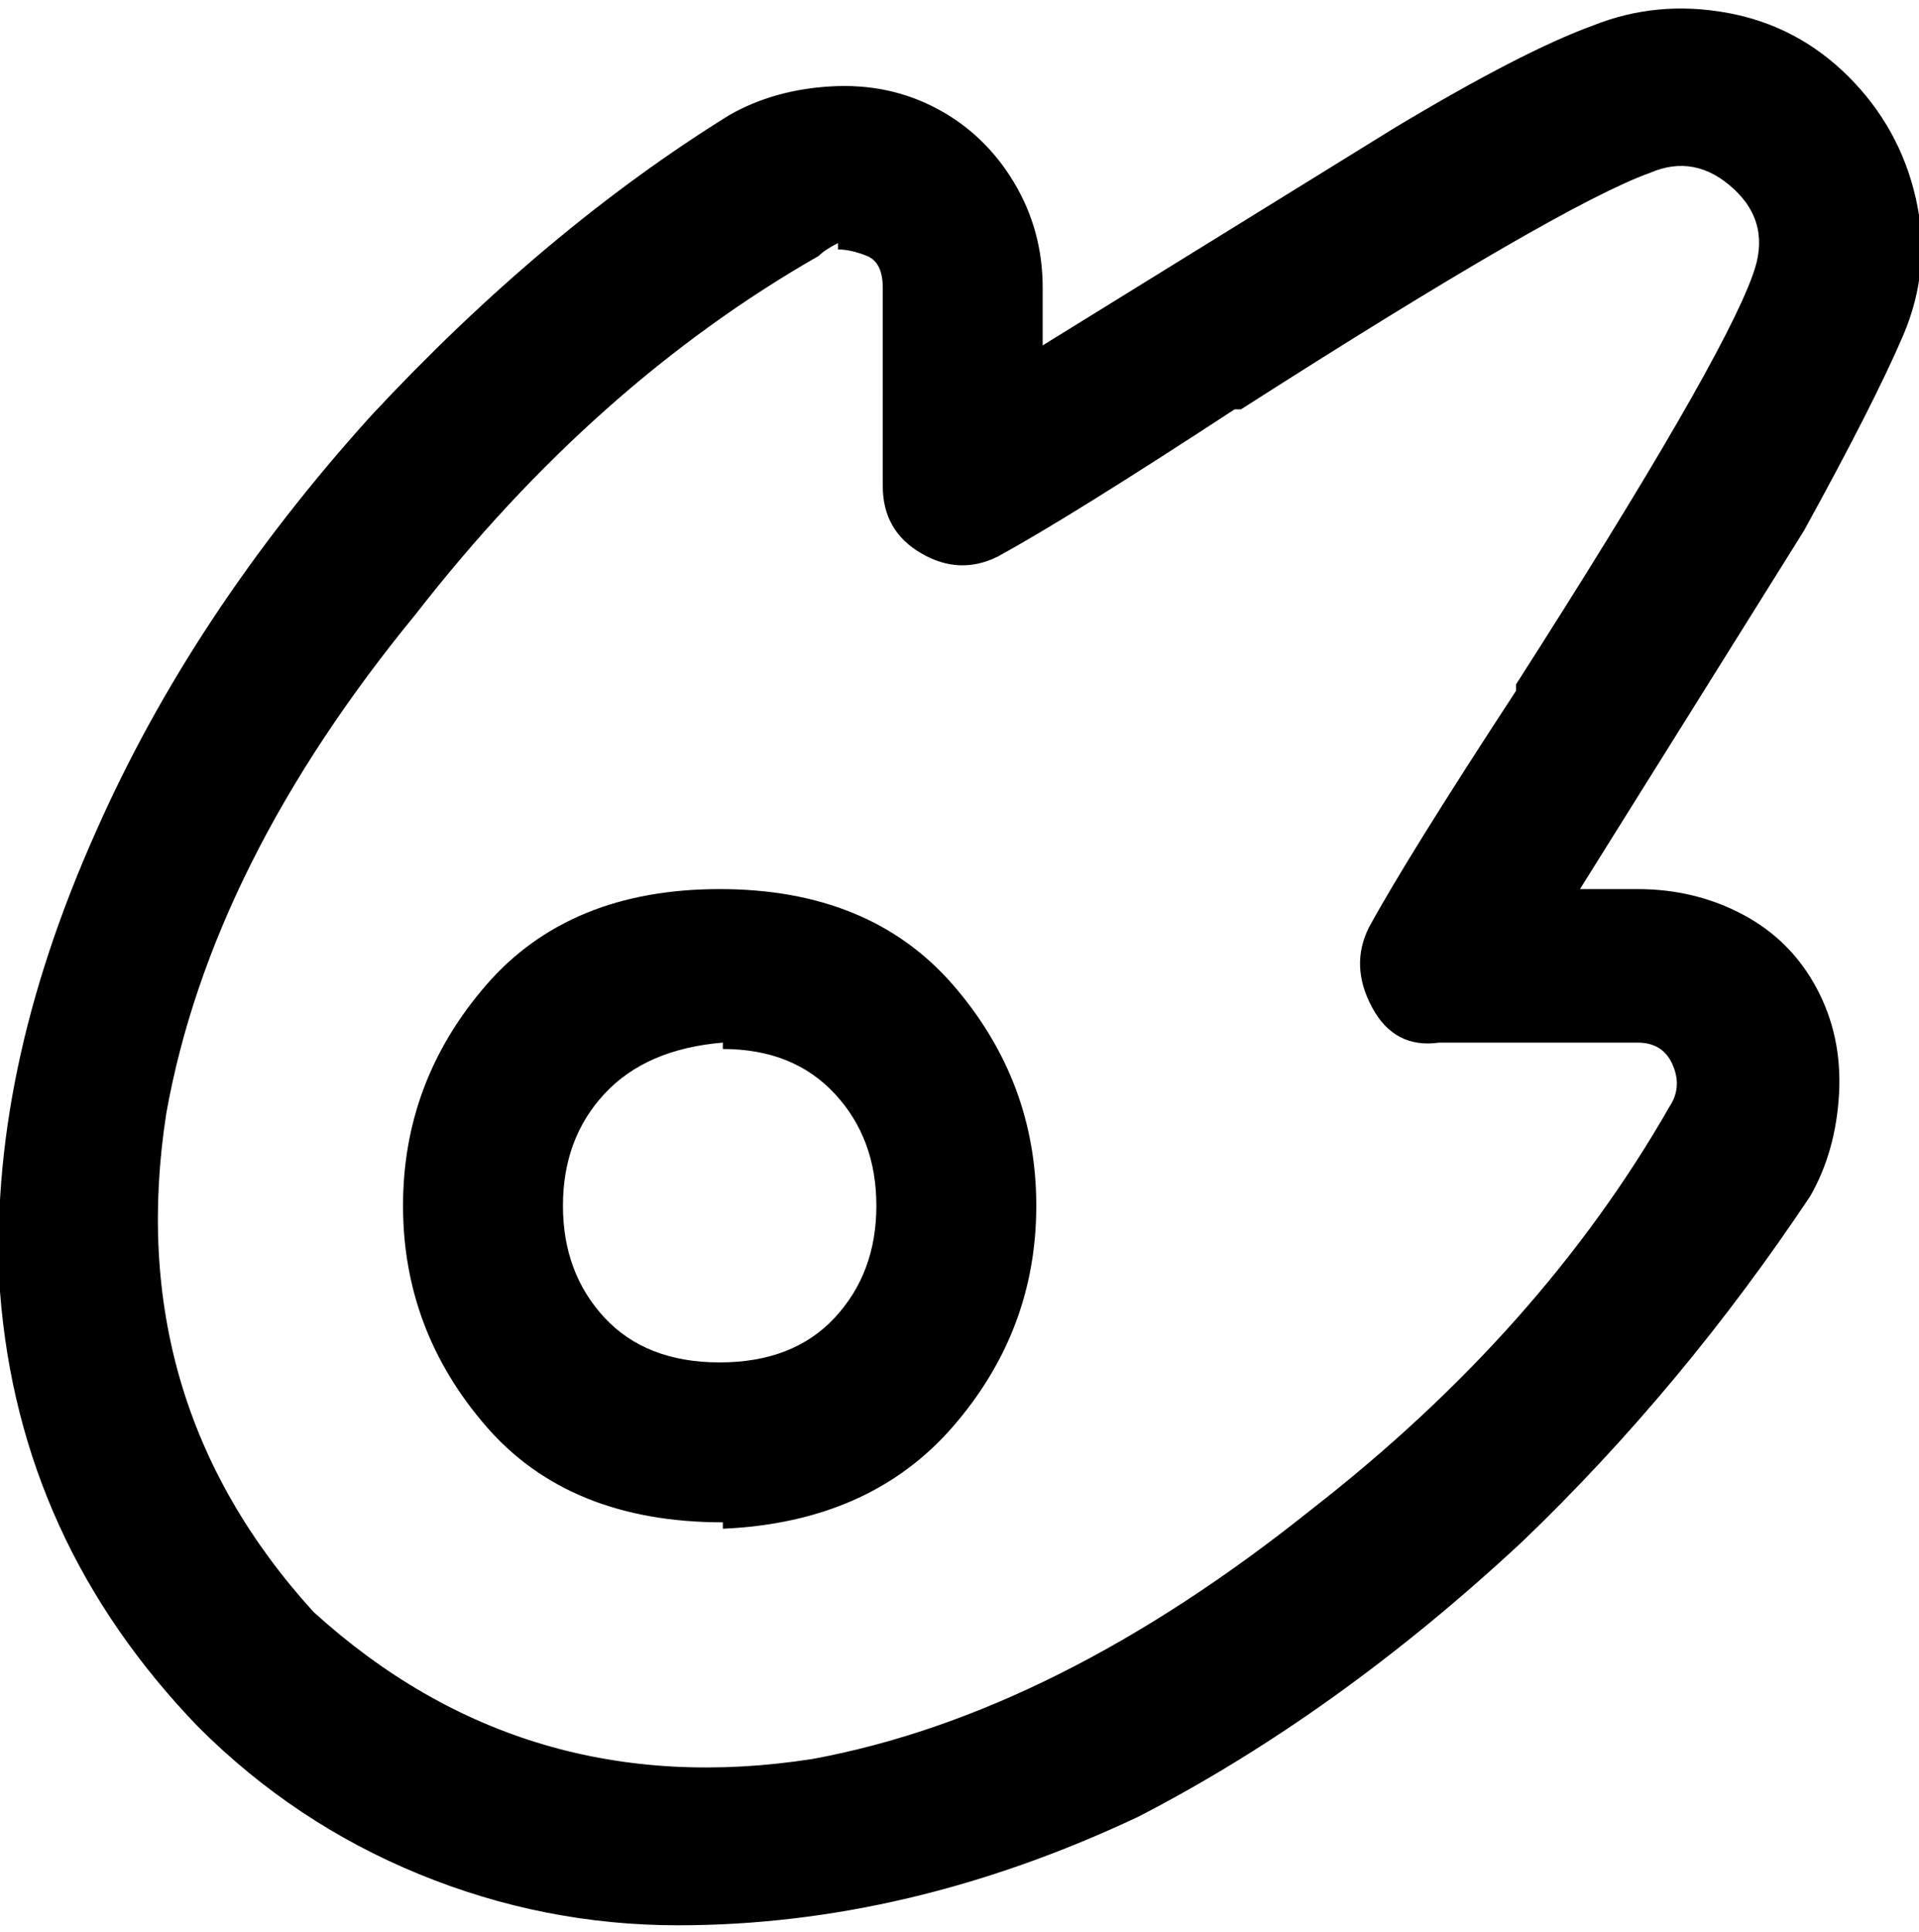 <svg viewBox="0 0 300.007 302.001" xmlns="http://www.w3.org/2000/svg"><path d="M106.007 301q-21 0-40.5-8t-34.5-23q-28-29-31-68-2-34 15-72 15-34 43-65 27-29 56-47 7-4 16-4.5t16.5 3.5q7.5 4 12 11.5t4.5 16.5v9l55-34q20-12 31-16 10-4 21-2t19 10q8 8 10.5 19t-2 21.5q-4.5 10.5-15.5 30.5l-35 56h9q9 0 16.5 4t11.5 11.5q4 7.5 3.5 16.5t-4.5 16q-20 30-45 54-29 27-60 43-36 17-72 17zm25-263q-2 1-3 2-35 20-63 56-32 39-39 78-7 45 23 78 33 30 78 23 38-7 78-39 36-28 56-63 2-3 .5-6.5t-5.5-3.5h-31q-7 1-10.5-5.5t-.5-12.5q6-11 23-37v-1q32-50 37-64 3-8-3-13.5t-13-2.5q-14 5-64 37h-1q-26 17-37 23-6 3-12-.5t-6-10.5V45q0-4-2.5-5t-4.5-1v-1zm-18 200q-24 0-37-15t-13-34.5q0-19.5 13-34.5t36.5-15q23.5 0 36.5 15t13 34.5q0 19.5-13 34.5t-36 16v-1zm0-75q-12 1-18.5 8t-6.5 17.5q0 10.5 6.5 17.5t18 7q11.5 0 18-7t6.5-17.5q0-10.5-6.5-17.5t-17.5-7v-1z"/></svg>